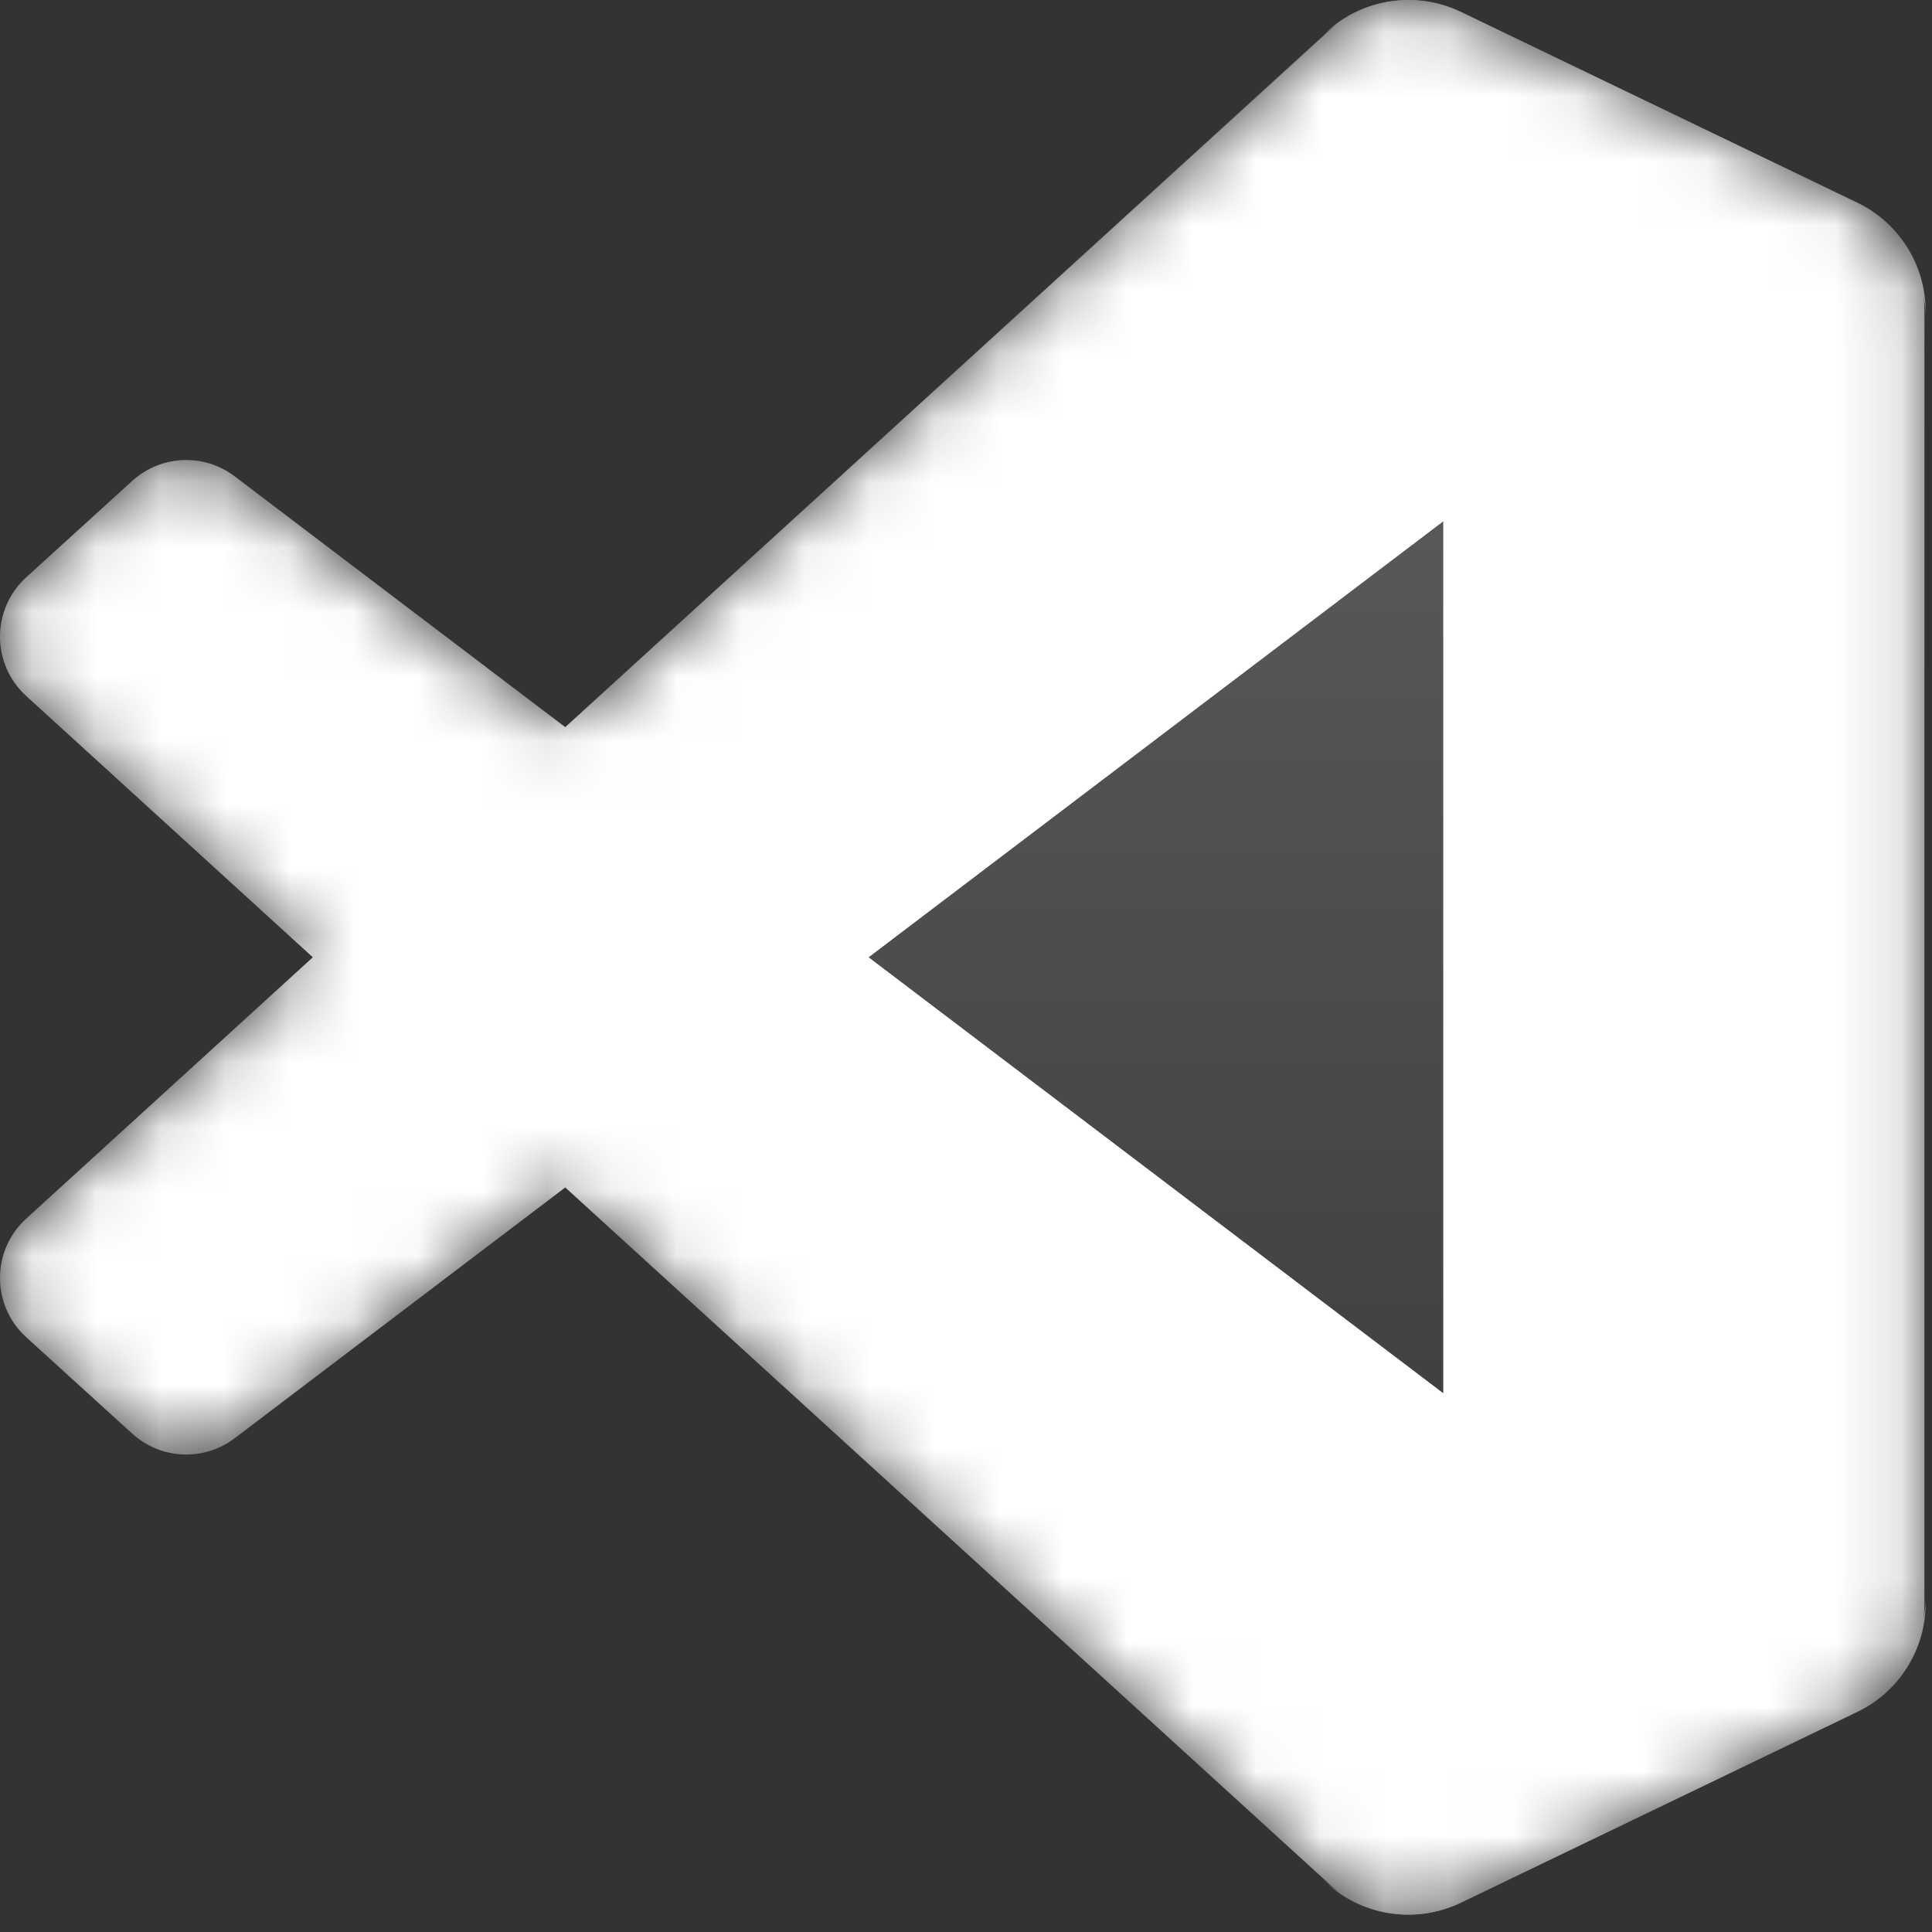 <svg width="30" height="30" viewBox="0 0 30 30" fill="none" xmlns="http://www.w3.org/2000/svg">
<rect x="0" y="0" width="30" height="30" fill="#333333" stroke="none"/>
<g clip-path="url(#clip0_32_263)">
<mask id="mask0_32_263" style="mask-type:alpha" maskUnits="userSpaceOnUse" x="0" y="0" width="30" height="30">
<path d="M21.191 29.602C21.661 29.785 22.198 29.774 22.673 29.545L28.826 26.585C29.472 26.274 29.883 25.619 29.883 24.901V4.828C29.883 4.11 29.472 3.456 28.826 3.145L22.673 0.184C22.05 -0.116 21.32 -0.042 20.773 0.355C20.695 0.412 20.62 0.476 20.55 0.546L8.772 11.291L3.642 7.397C3.164 7.034 2.496 7.064 2.053 7.467L0.407 8.964C-0.135 9.458 -0.136 10.311 0.406 10.806L4.855 14.865L0.406 18.924C-0.136 19.418 -0.135 20.272 0.407 20.765L2.053 22.262C2.496 22.665 3.164 22.695 3.642 22.333L8.772 18.438L20.55 29.184C20.737 29.37 20.956 29.511 21.191 29.602ZM22.417 8.081L13.48 14.865L22.417 21.648V8.081Z" fill="white"/>
</mask>
<g mask="url(#mask0_32_263)">
<path d="M28.844 3.149L22.687 0.185C21.974 -0.159 21.122 -0.014 20.563 0.546L0.406 18.924C-0.136 19.418 -0.135 20.272 0.408 20.765L2.054 22.262C2.498 22.665 3.166 22.695 3.644 22.333L27.917 3.918C28.732 3.301 29.901 3.881 29.901 4.903V4.832C29.901 4.115 29.49 3.46 28.844 3.149Z" fill="white"/>
<path d="M28.844 26.58L22.687 29.545C21.974 29.888 21.122 29.743 20.563 29.184L0.406 10.806C-0.136 10.311 -0.135 9.458 0.408 8.964L2.054 7.467C2.498 7.064 3.166 7.034 3.644 7.397L27.917 25.811C28.732 26.429 29.901 25.848 29.901 24.826V24.897C29.901 25.615 29.49 26.269 28.844 26.58Z" fill="white"/>
<path d="M22.667 29.547C21.954 29.89 21.103 29.745 20.543 29.186C21.233 29.875 22.411 29.387 22.411 28.412V1.321C22.411 0.346 21.233 -0.142 20.543 0.547C21.103 -0.012 21.954 -0.157 22.667 0.186L28.824 3.146C29.471 3.458 29.882 4.112 29.882 4.83V24.903C29.882 25.621 29.471 26.276 28.824 26.587L22.667 29.547Z" fill="white"/>
<path d="M21.191 29.602C21.661 29.785 22.198 29.774 22.673 29.545L28.826 26.584C29.472 26.273 29.883 25.619 29.883 24.901V4.828C29.883 4.11 29.472 3.455 28.826 3.144L22.673 0.184C22.05 -0.116 21.32 -0.043 20.773 0.355C20.695 0.412 20.62 0.475 20.55 0.545L8.772 11.291L3.642 7.396C3.164 7.034 2.496 7.064 2.053 7.467L0.407 8.964C-0.135 9.457 -0.136 10.311 0.406 10.805L4.855 14.864L0.406 18.924C-0.136 19.418 -0.135 20.271 0.407 20.765L2.053 22.262C2.496 22.665 3.164 22.695 3.642 22.332L8.772 18.438L20.55 29.183C20.737 29.37 20.956 29.51 21.191 29.602ZM22.417 8.081L13.48 14.864L22.417 21.648V8.081Z" fill="url(#paint0_linear_32_263)" fill-opacity="0.25"/>
</g>
</g>
<defs>
<linearGradient id="paint0_linear_32_263" x1="14.942" y1="-0" x2="14.942" y2="29.729" gradientUnits="userSpaceOnUse">
<stop stop-color="white"/>
<stop offset="1" stop-color="white" stop-opacity="0"/>
</linearGradient>
<clipPath id="clip0_32_263">
<rect width="30" height="29.766" fill="white"/>
</clipPath>
</defs>
</svg>
